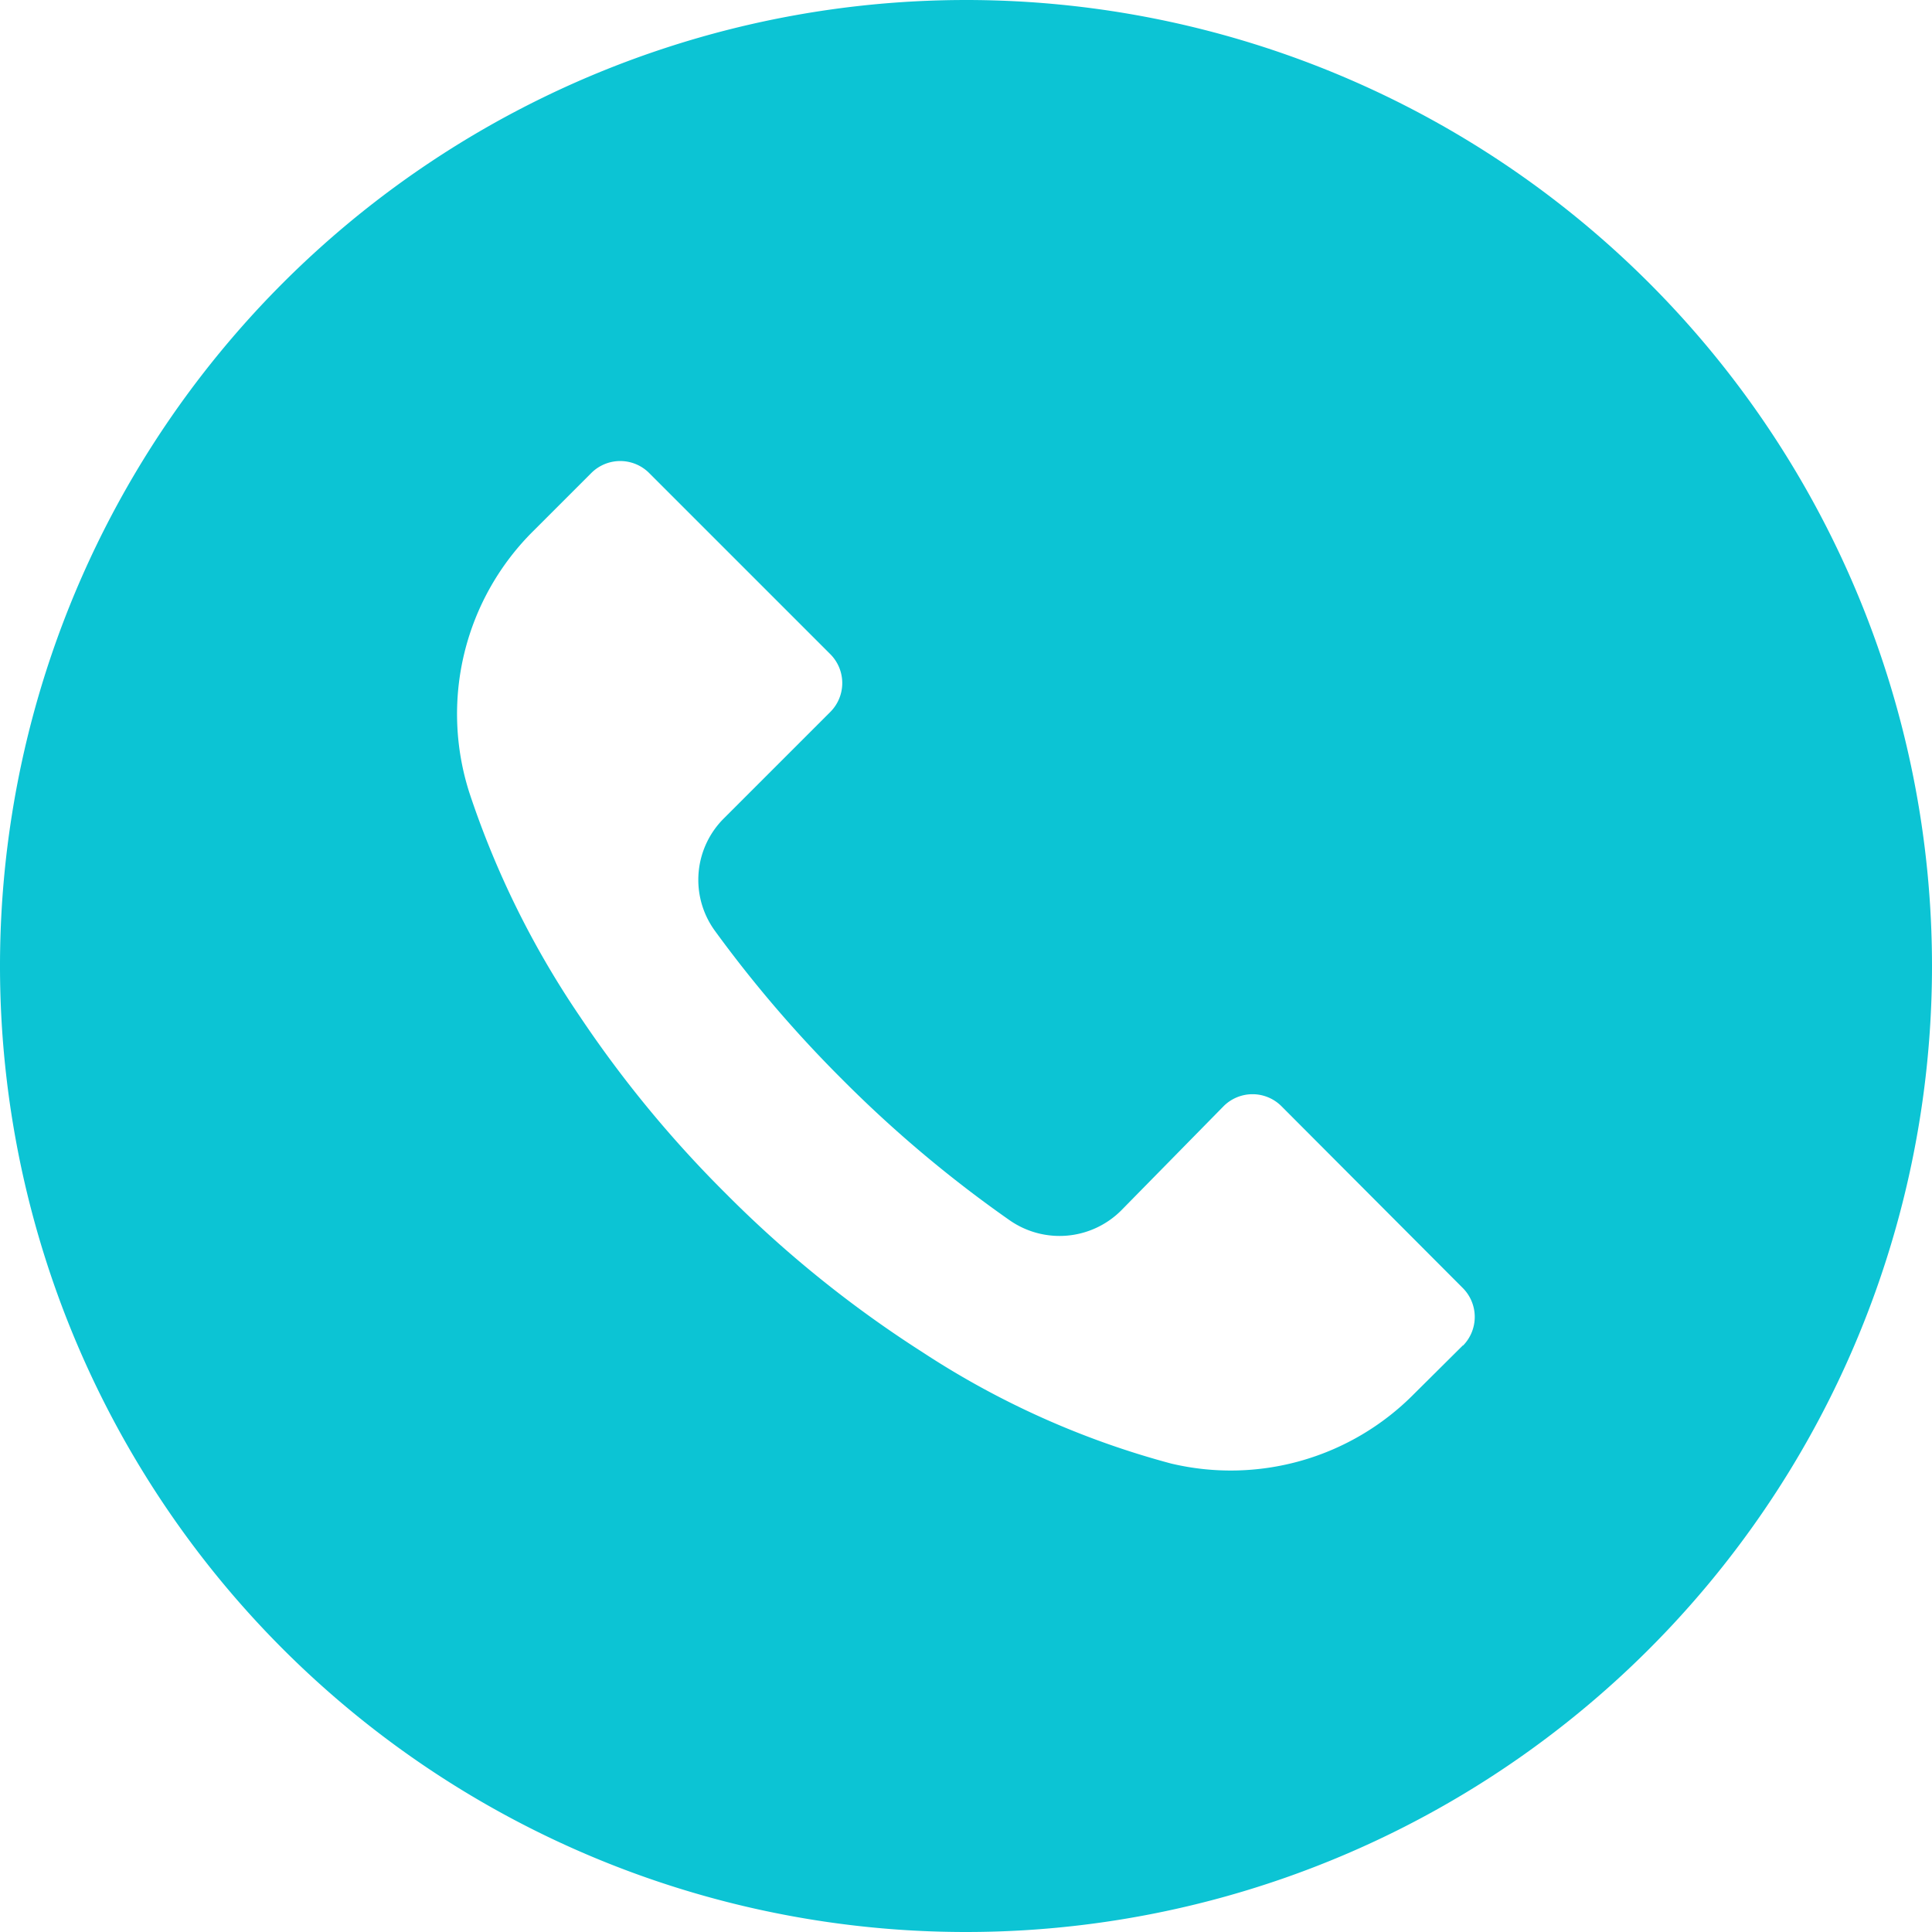 <svg xmlns="http://www.w3.org/2000/svg" width="48" height="48" viewBox="0 0 48 48"><defs><style>.a{fill:#0cc4d4;}</style></defs><g transform="translate(0 0)"><g transform="translate(0 0)"><path class="a" d="M40.968,7.027A24,24,0,1,0,48,23.995,24,24,0,0,0,40.968,7.027ZM36.347,33.432l0,0v-.008l-1.216,1.208a6.4,6.4,0,0,1-6.04,1.728,21.266,21.266,0,0,1-6.176-2.768,28.535,28.535,0,0,1-4.872-3.928,28.754,28.754,0,0,1-3.64-4.416,22.4,22.4,0,0,1-2.736-5.536,6.4,6.4,0,0,1,1.6-6.536l1.424-1.424a1.016,1.016,0,0,1,1.437,0l0,0,4.5,4.5a1.016,1.016,0,0,1,0,1.437l0,0-2.64,2.64a2.152,2.152,0,0,0-.224,2.8,30.875,30.875,0,0,0,3.16,3.688,30.686,30.686,0,0,0,4.16,3.5,2.168,2.168,0,0,0,2.768-.24L30.4,27.483a1.016,1.016,0,0,1,1.437,0l0,0,4.5,4.512A1.016,1.016,0,0,1,36.347,33.432Z" transform="translate(0 0)"/></g></g></svg>